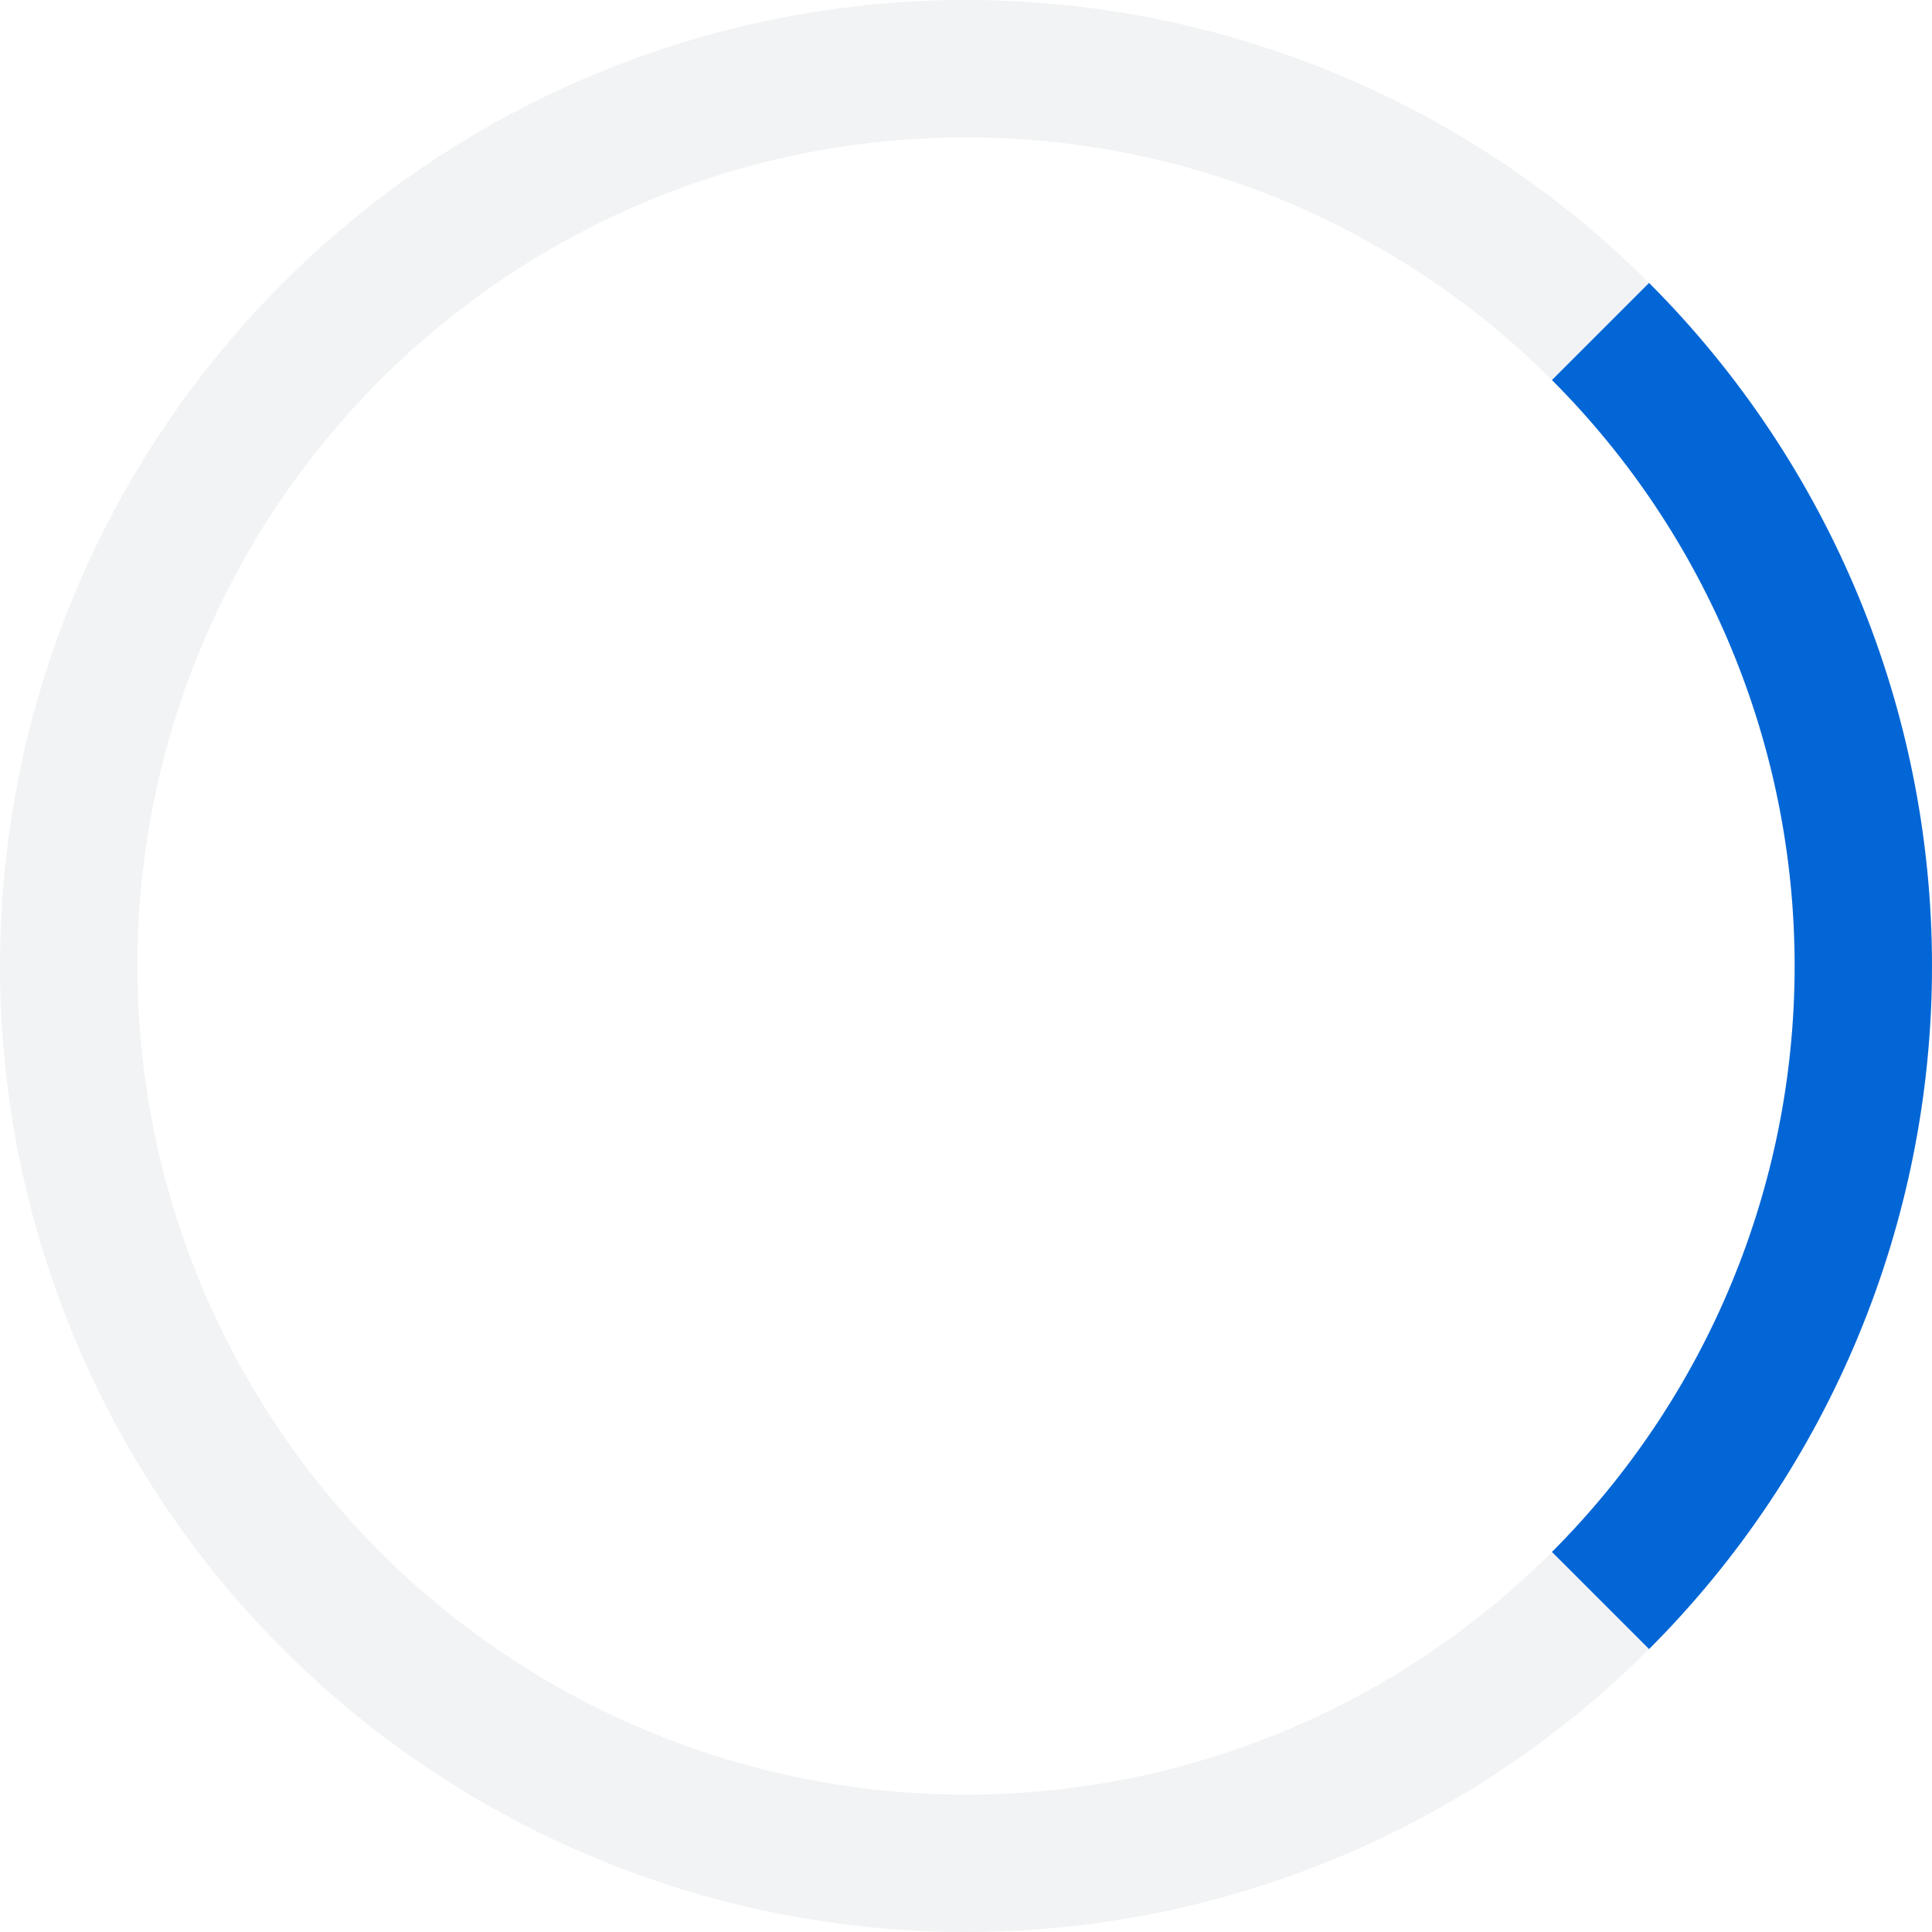 <svg 
    width="160" 
    height="160" 
    viewBox="0 0 160 160" 
    fill="none" 
    xmlns="http://www.w3.org/2000/svg"
>
<circle cx="80" cy="80" r="74.312" stroke="#D1D5DA" stroke-opacity="0.3" stroke-width="11.375"/>
<path  d="M132.547 27.453C146.483 41.389 154.312 60.291 154.312 80C154.313 99.709 146.483 118.611 132.547 132.547" stroke="#0366D6" stroke-width="11.375"/>
</svg>
